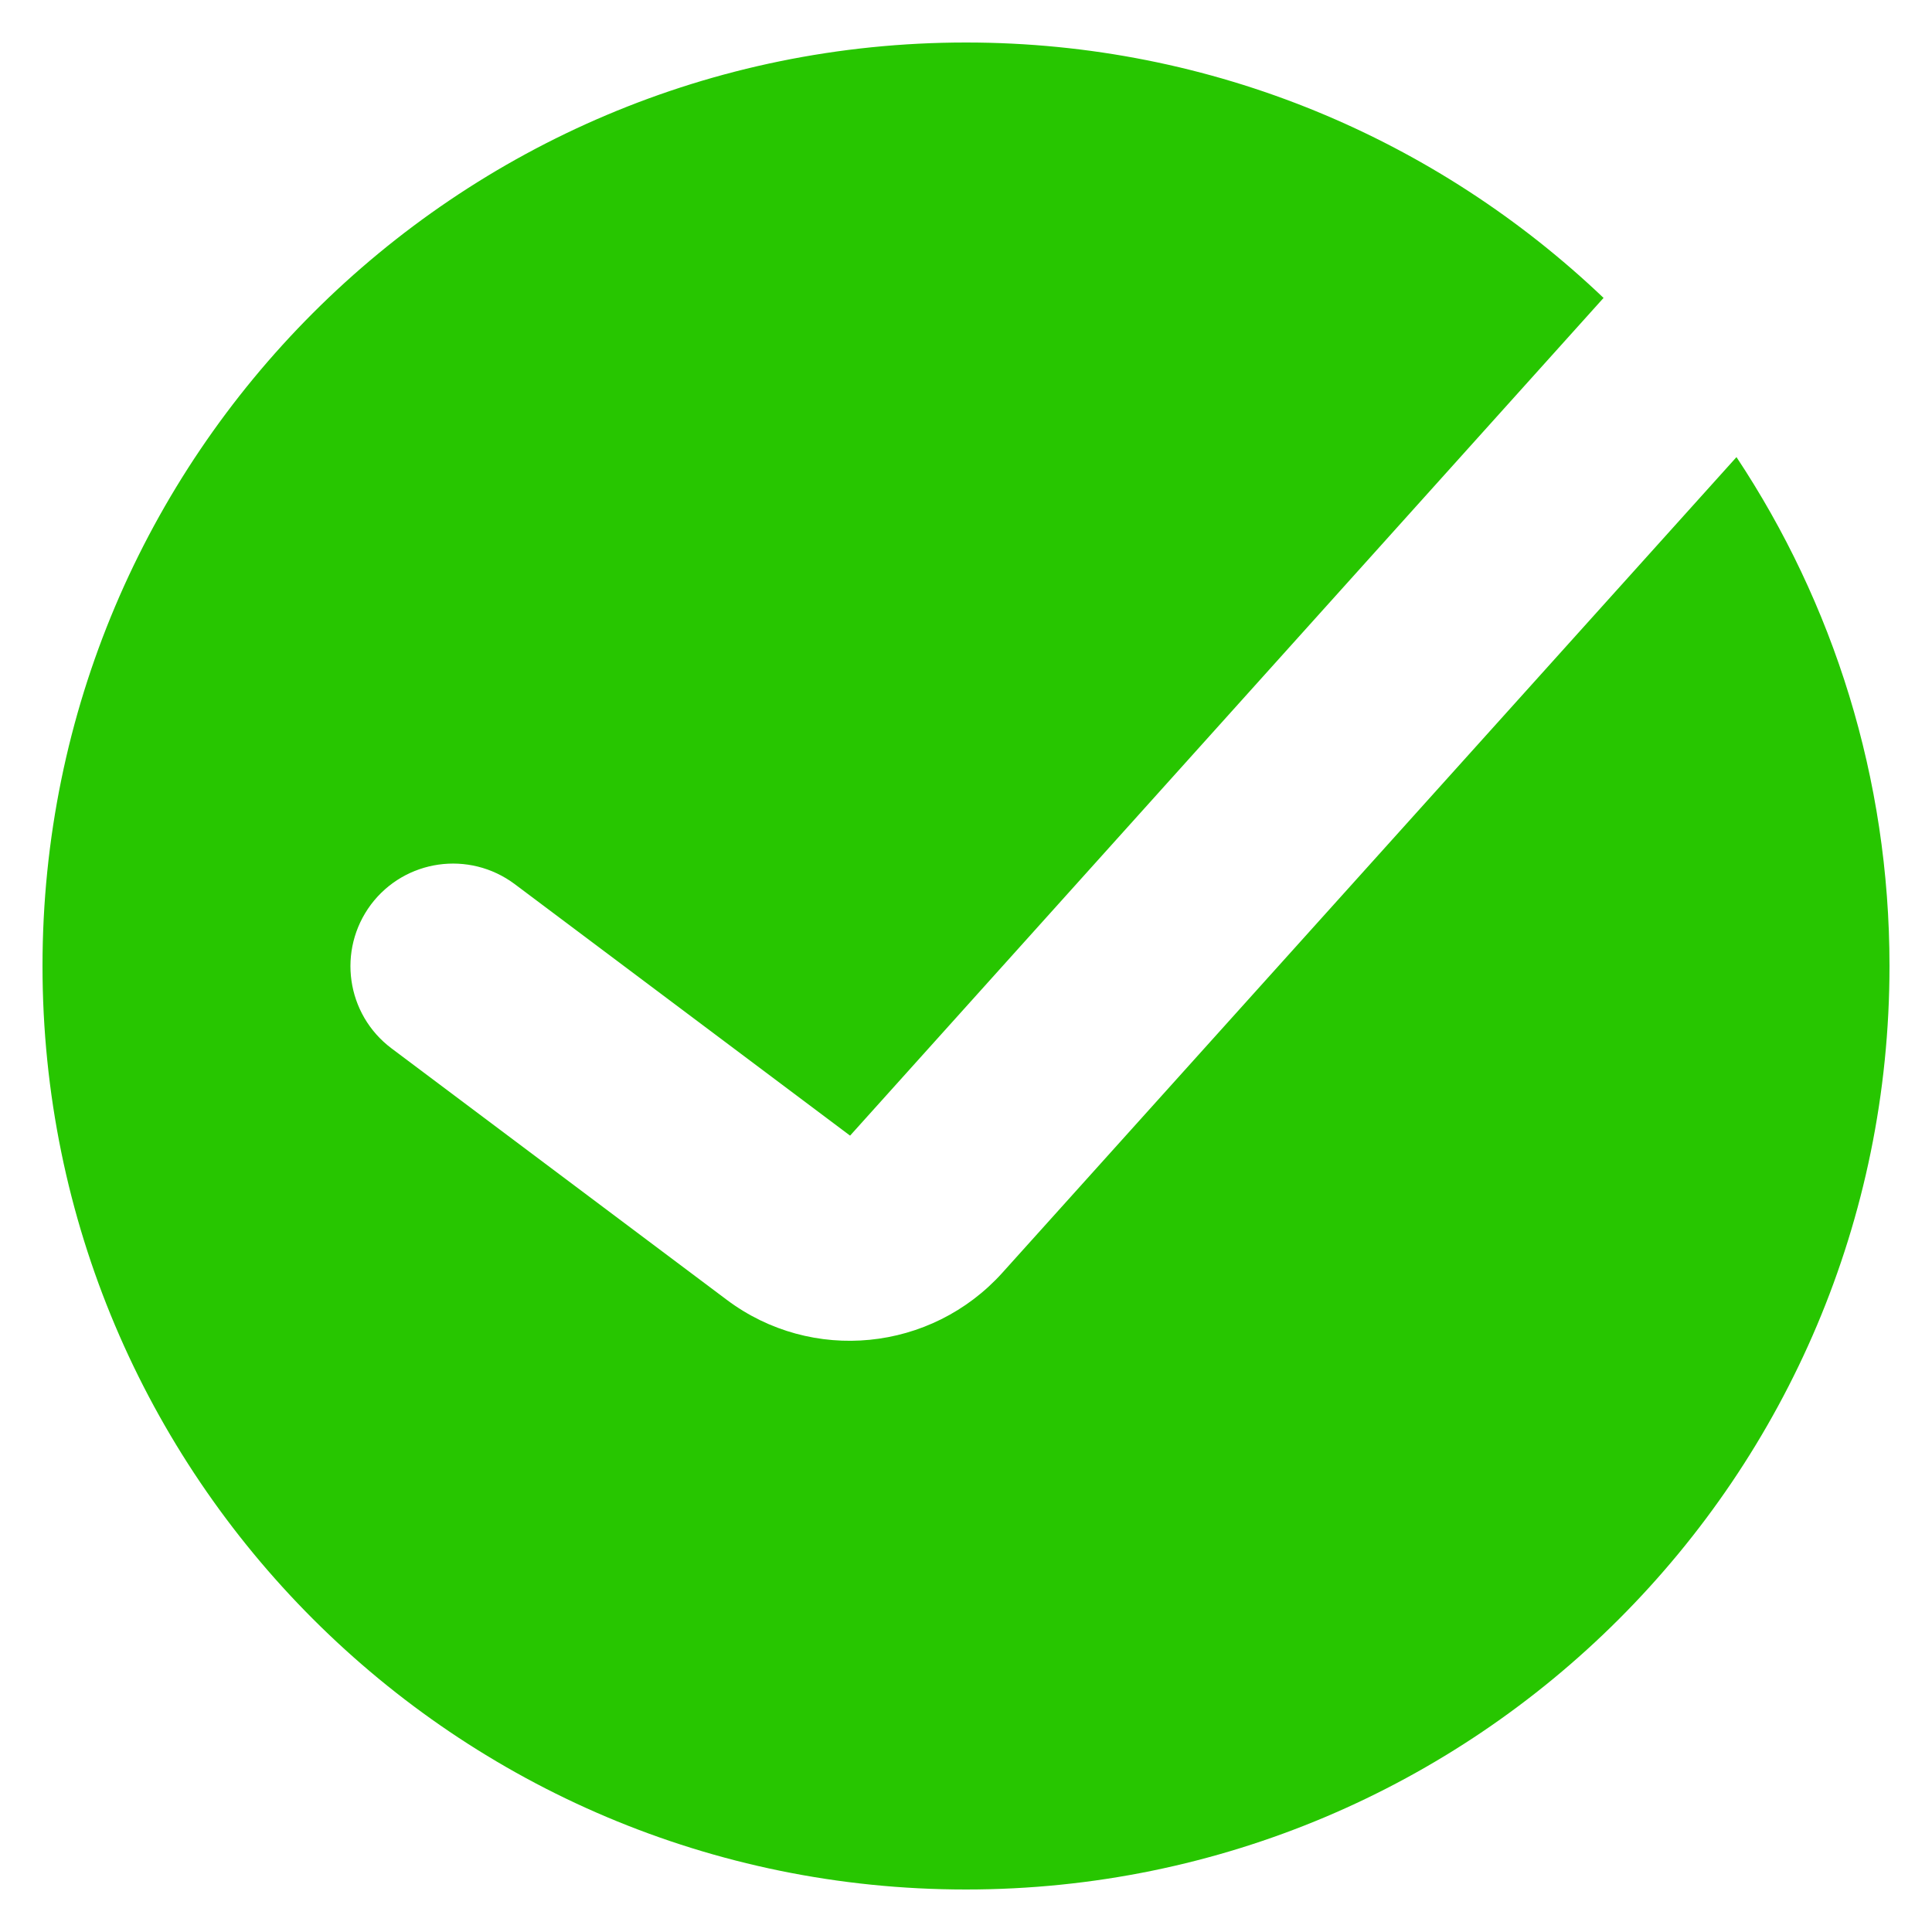 <?xml version="1.0" encoding="utf-8"?>
<!-- Generator: Adobe Illustrator 26.5.0, SVG Export Plug-In . SVG Version: 6.00 Build 0)  -->
<svg version="1.1" id="Layer_1" xmlns="http://www.w3.org/2000/svg" xmlns:xlink="http://www.w3.org/1999/xlink" x="0px" y="0px"
	 viewBox="0 0 500 500" style="enable-background:new 0 0 500 500;" xml:space="preserve">
<style type="text/css">
	.st0{fill-rule:evenodd;clip-rule:evenodd;fill:#27C600;}
</style>
<path class="st0" d="M250,489c132,0,239-107,239-239c0-48.7-14.6-94-39.6-131.7l-190,211.1c-18.4,20.4-49.3,23.5-71.3,7l-86.8-65.1
	c-11.7-8.8-14.1-25.4-5.3-37.2c8.8-11.7,25.4-14.1,37.2-5.3l86.8,65.1L415,77.1C372.1,36.2,314,11,250,11C118,11,11,118,11,250
	S118,489,250,489z"/>
</svg>

